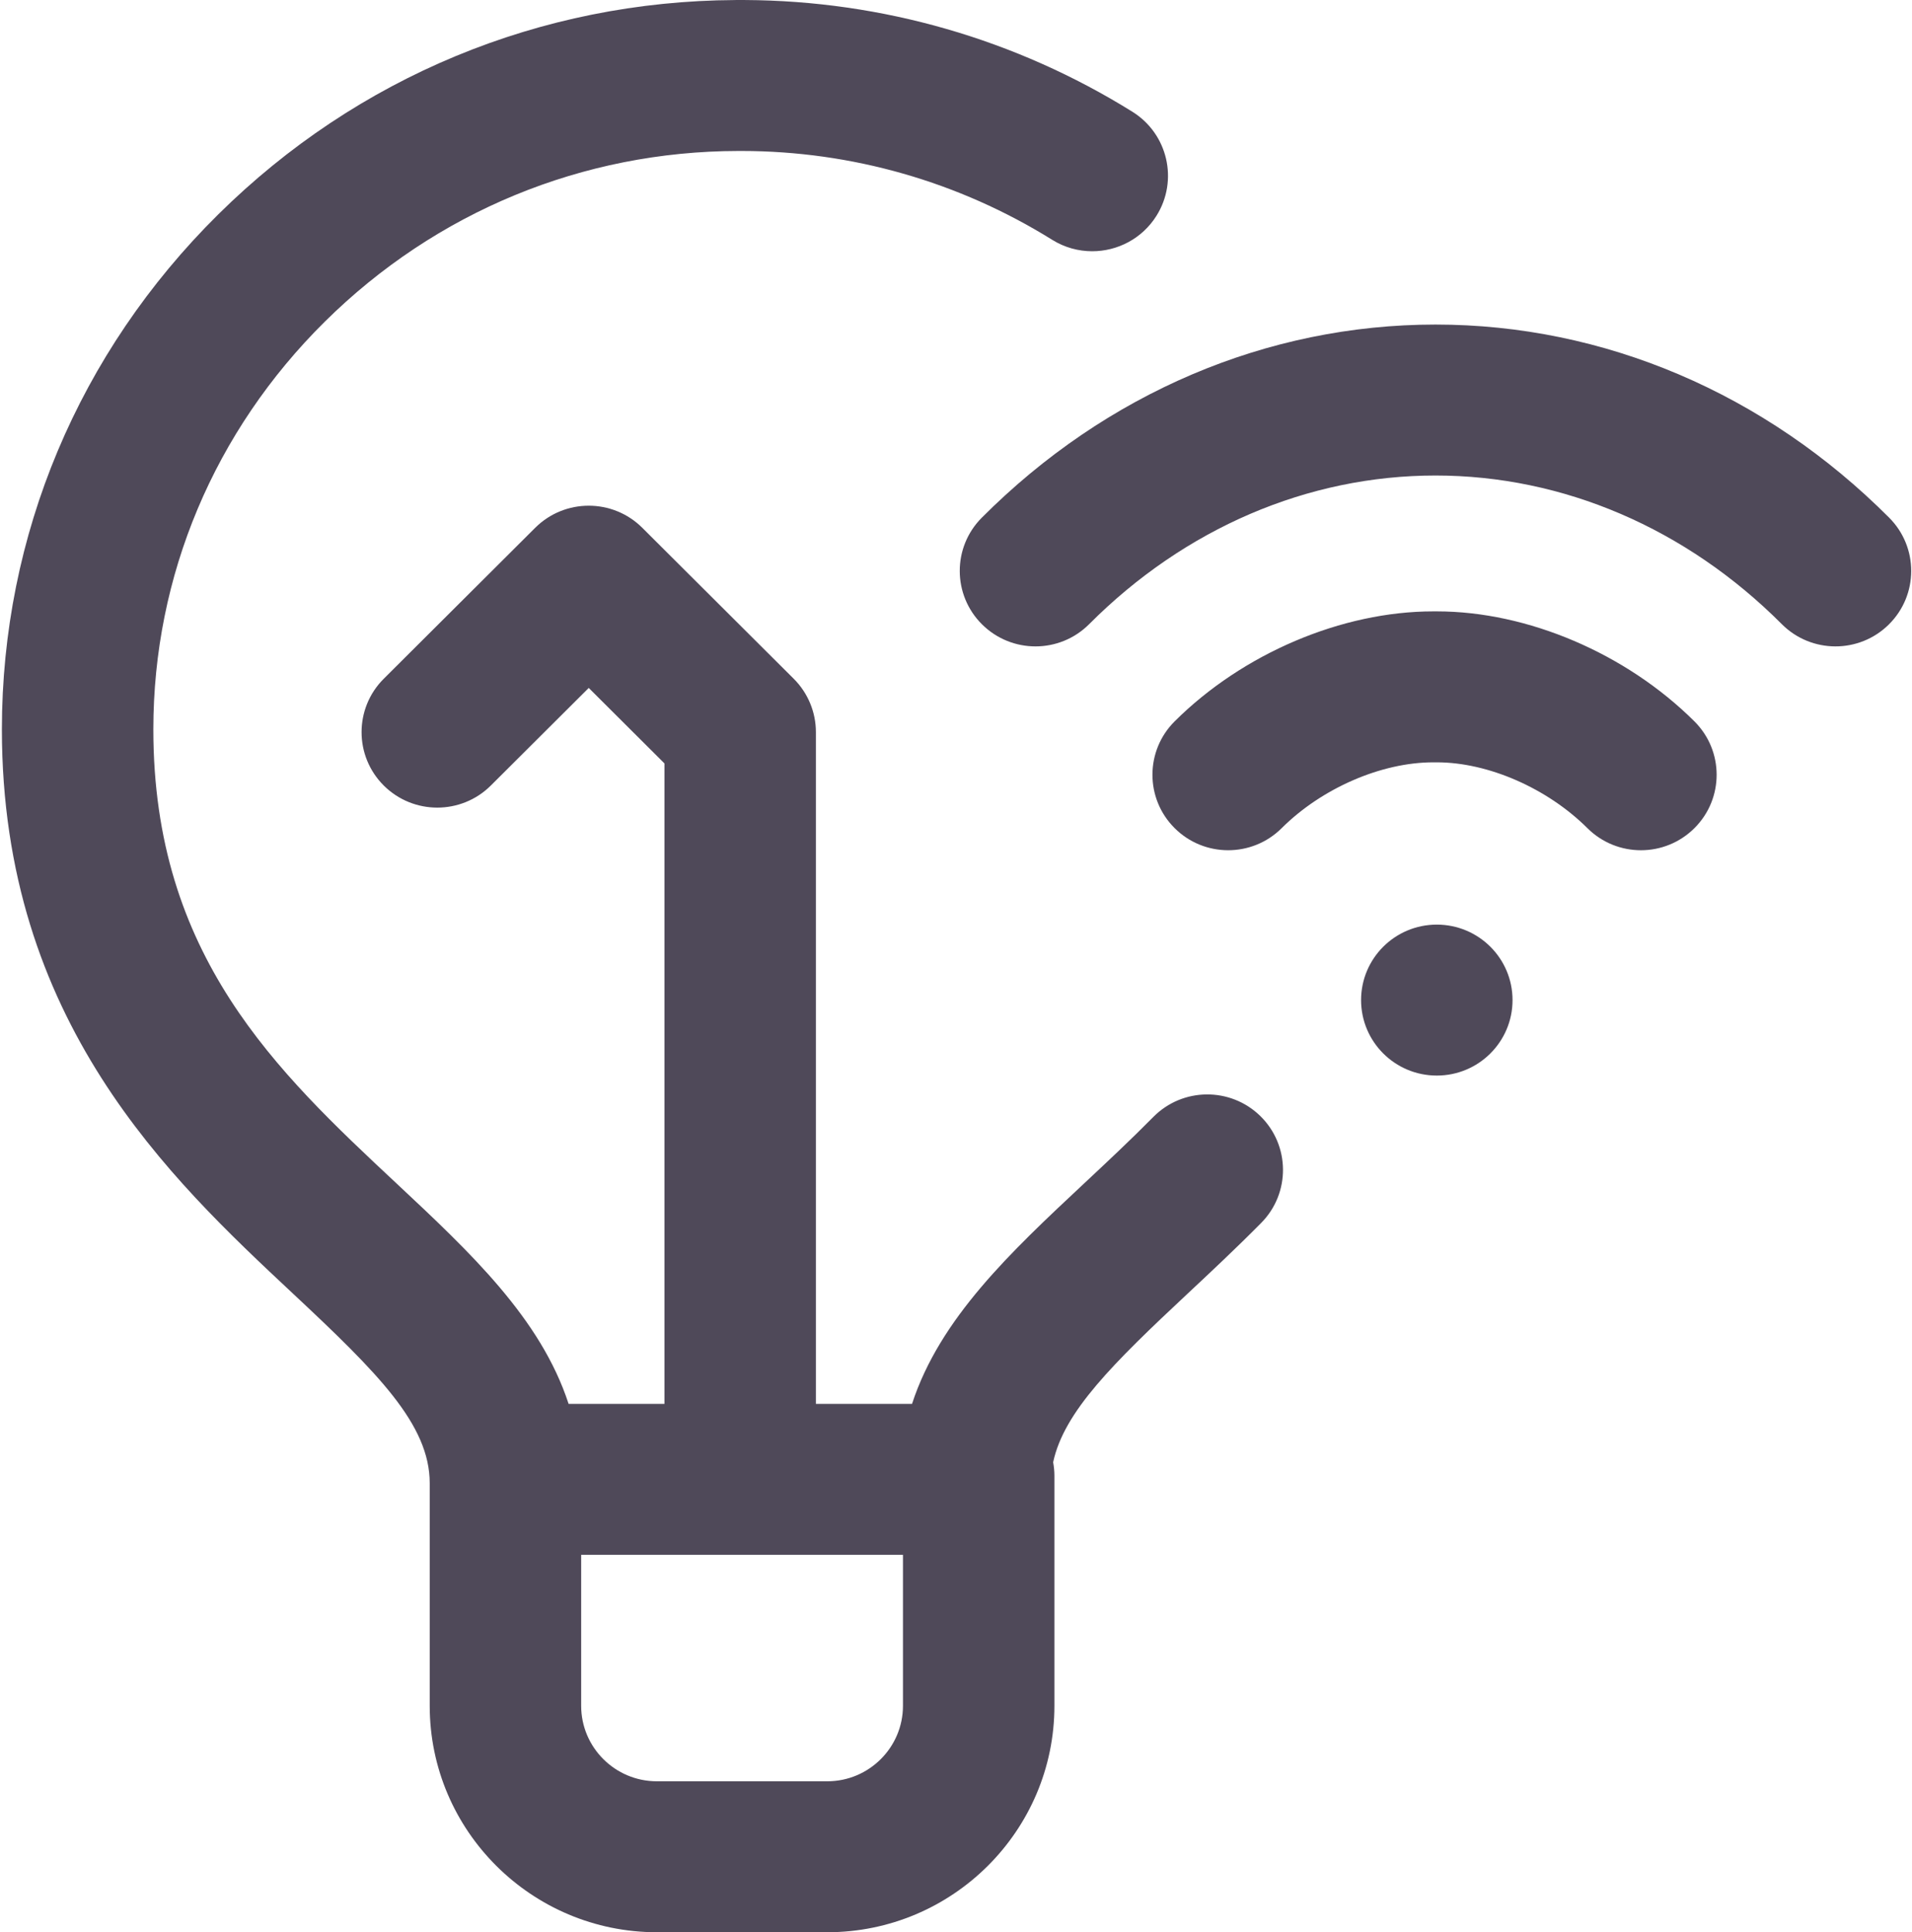 <?xml version="1.0" encoding="UTF-8"?>
<svg width="95px" height="96px" viewBox="0 0 95 96" version="1.1" xmlns="http://www.w3.org/2000/svg" xmlns:xlink="http://www.w3.org/1999/xlink">
    <!-- Generator: Sketch 61.2 (89653) - https://sketch.com -->
    <title>iot-purple</title>
    <desc>Created with Sketch.</desc>
    <g id="Mockups" stroke="none" stroke-width="1" fill="none" fill-rule="evenodd">
        <g id="GoogleAds-|-Landing" transform="translate(-994, -3709)" fill="#4F4959" fill-rule="nonzero">
            <g id="iot-purple" transform="translate(994, 3709)">
                <path d="M57.304,55.494 C56.172,56.64 55.002,57.734 53.871,58.792 C50.206,62.22 46.7,65.501 45.315,69.75 L40.539,69.75 L40.539,36.375 C40.539,35.381 40.143,34.427 39.437,33.723 L31.913,26.223 C30.443,24.759 28.061,24.759 26.592,26.223 L19.067,33.723 C17.598,35.188 17.598,37.562 19.067,39.027 C20.536,40.491 22.918,40.491 24.388,39.027 L29.252,34.179 L33.014,37.929 L33.014,69.75 L28.252,69.75 C26.867,65.501 23.361,62.22 19.696,58.792 C13.759,53.238 7.619,47.495 7.619,36.238 C7.619,28.611 10.645,21.417 16.141,15.979 C21.663,10.515 28.952,7.511 36.691,7.501 L36.782,7.501 L36.856,7.501 C42.315,7.505 47.644,9.029 52.278,11.914 C52.898,12.3 53.587,12.483 54.267,12.483 C55.522,12.483 56.749,11.858 57.462,10.719 C58.562,8.963 58.026,6.649 56.264,5.552 C50.476,1.949 43.83,0.035 37.015,0.001 C37.012,0.001 37.009,0.001 37.006,0.001 C36.978,1.06581817e-14 36.948,1.06581817e-14 36.92,1.06581817e-14 C36.89,1.06581817e-14 36.862,1.06581817e-14 36.833,1.06581817e-14 C36.816,1.06581817e-14 36.798,1.06581817e-14 36.782,1.06581817e-14 C36.764,1.06581817e-14 36.746,1.06581817e-14 36.729,1.06581817e-14 C36.711,1.06581817e-14 36.694,1.06581817e-14 36.676,1.06581817e-14 C36.637,1.06581817e-14 36.599,1.06581817e-14 36.56,1.06581817e-14 C36.554,1.06581817e-14 36.547,0.002 36.54,0.002 C26.858,0.051 17.747,3.823 10.84,10.656 C3.91,17.512 0.094,26.597 0.094,36.238 C0.094,50.742 8.448,58.555 14.547,64.261 C18.766,68.207 21.351,70.773 21.351,73.688 L21.351,84.75 C21.351,90.954 26.414,96 32.638,96 L41.103,96 C47.327,96 52.39,90.954 52.39,84.75 L52.39,73.313 C52.39,73.086 52.366,72.865 52.327,72.649 C52.862,70.136 55.309,67.732 59.02,64.261 C60.204,63.153 61.429,62.008 62.665,60.757 C64.124,59.281 64.105,56.907 62.625,55.453 C61.144,54 58.762,54.018 57.304,55.494 Z M41.103,88.5 L32.638,88.5 C30.563,88.5 28.876,86.818 28.876,84.75 L28.876,77.25 L44.865,77.25 L44.865,84.75 C44.865,86.818 43.177,88.5 41.103,88.5 Z M75.152,49.688 C75.152,51.759 73.468,53.438 71.389,53.438 C69.311,53.438 67.627,51.759 67.627,49.688 C67.627,47.616 69.311,45.938 71.389,45.938 C73.468,45.938 75.152,47.616 75.152,49.688 Z M93.851,31.024 C92.379,32.484 89.996,32.478 88.531,31.009 C83.779,26.247 77.669,23.625 71.324,23.625 C64.978,23.625 58.867,26.247 54.117,31.009 C53.382,31.746 52.416,32.115 51.449,32.115 C50.49,32.115 49.531,31.751 48.797,31.024 C47.323,29.564 47.316,27.19 48.781,25.721 C54.954,19.533 62.96,16.125 71.324,16.125 C79.686,16.125 87.692,19.533 93.866,25.721 C95.331,27.189 95.325,29.564 93.851,31.024 Z M84.189,35.84 C85.66,37.303 85.661,39.678 84.193,41.142 C83.458,41.876 82.494,42.243 81.531,42.243 C80.569,42.243 79.607,41.877 78.872,41.145 C76.876,39.159 73.94,37.875 71.391,37.875 L71.39,37.875 L71.213,37.875 C71.212,37.875 71.212,37.875 71.212,37.875 C68.632,37.875 65.678,39.159 63.682,41.145 C62.212,42.61 59.829,42.608 58.361,41.142 C56.893,39.678 56.894,37.303 58.364,35.839 C61.749,32.468 66.672,30.375 71.212,30.375 L71.214,30.375 L71.389,30.375 L71.392,30.375 C75.901,30.375 80.804,32.468 84.189,35.84 Z" id="Shape"></path>
            </g>
        </g>
    </g>
</svg>